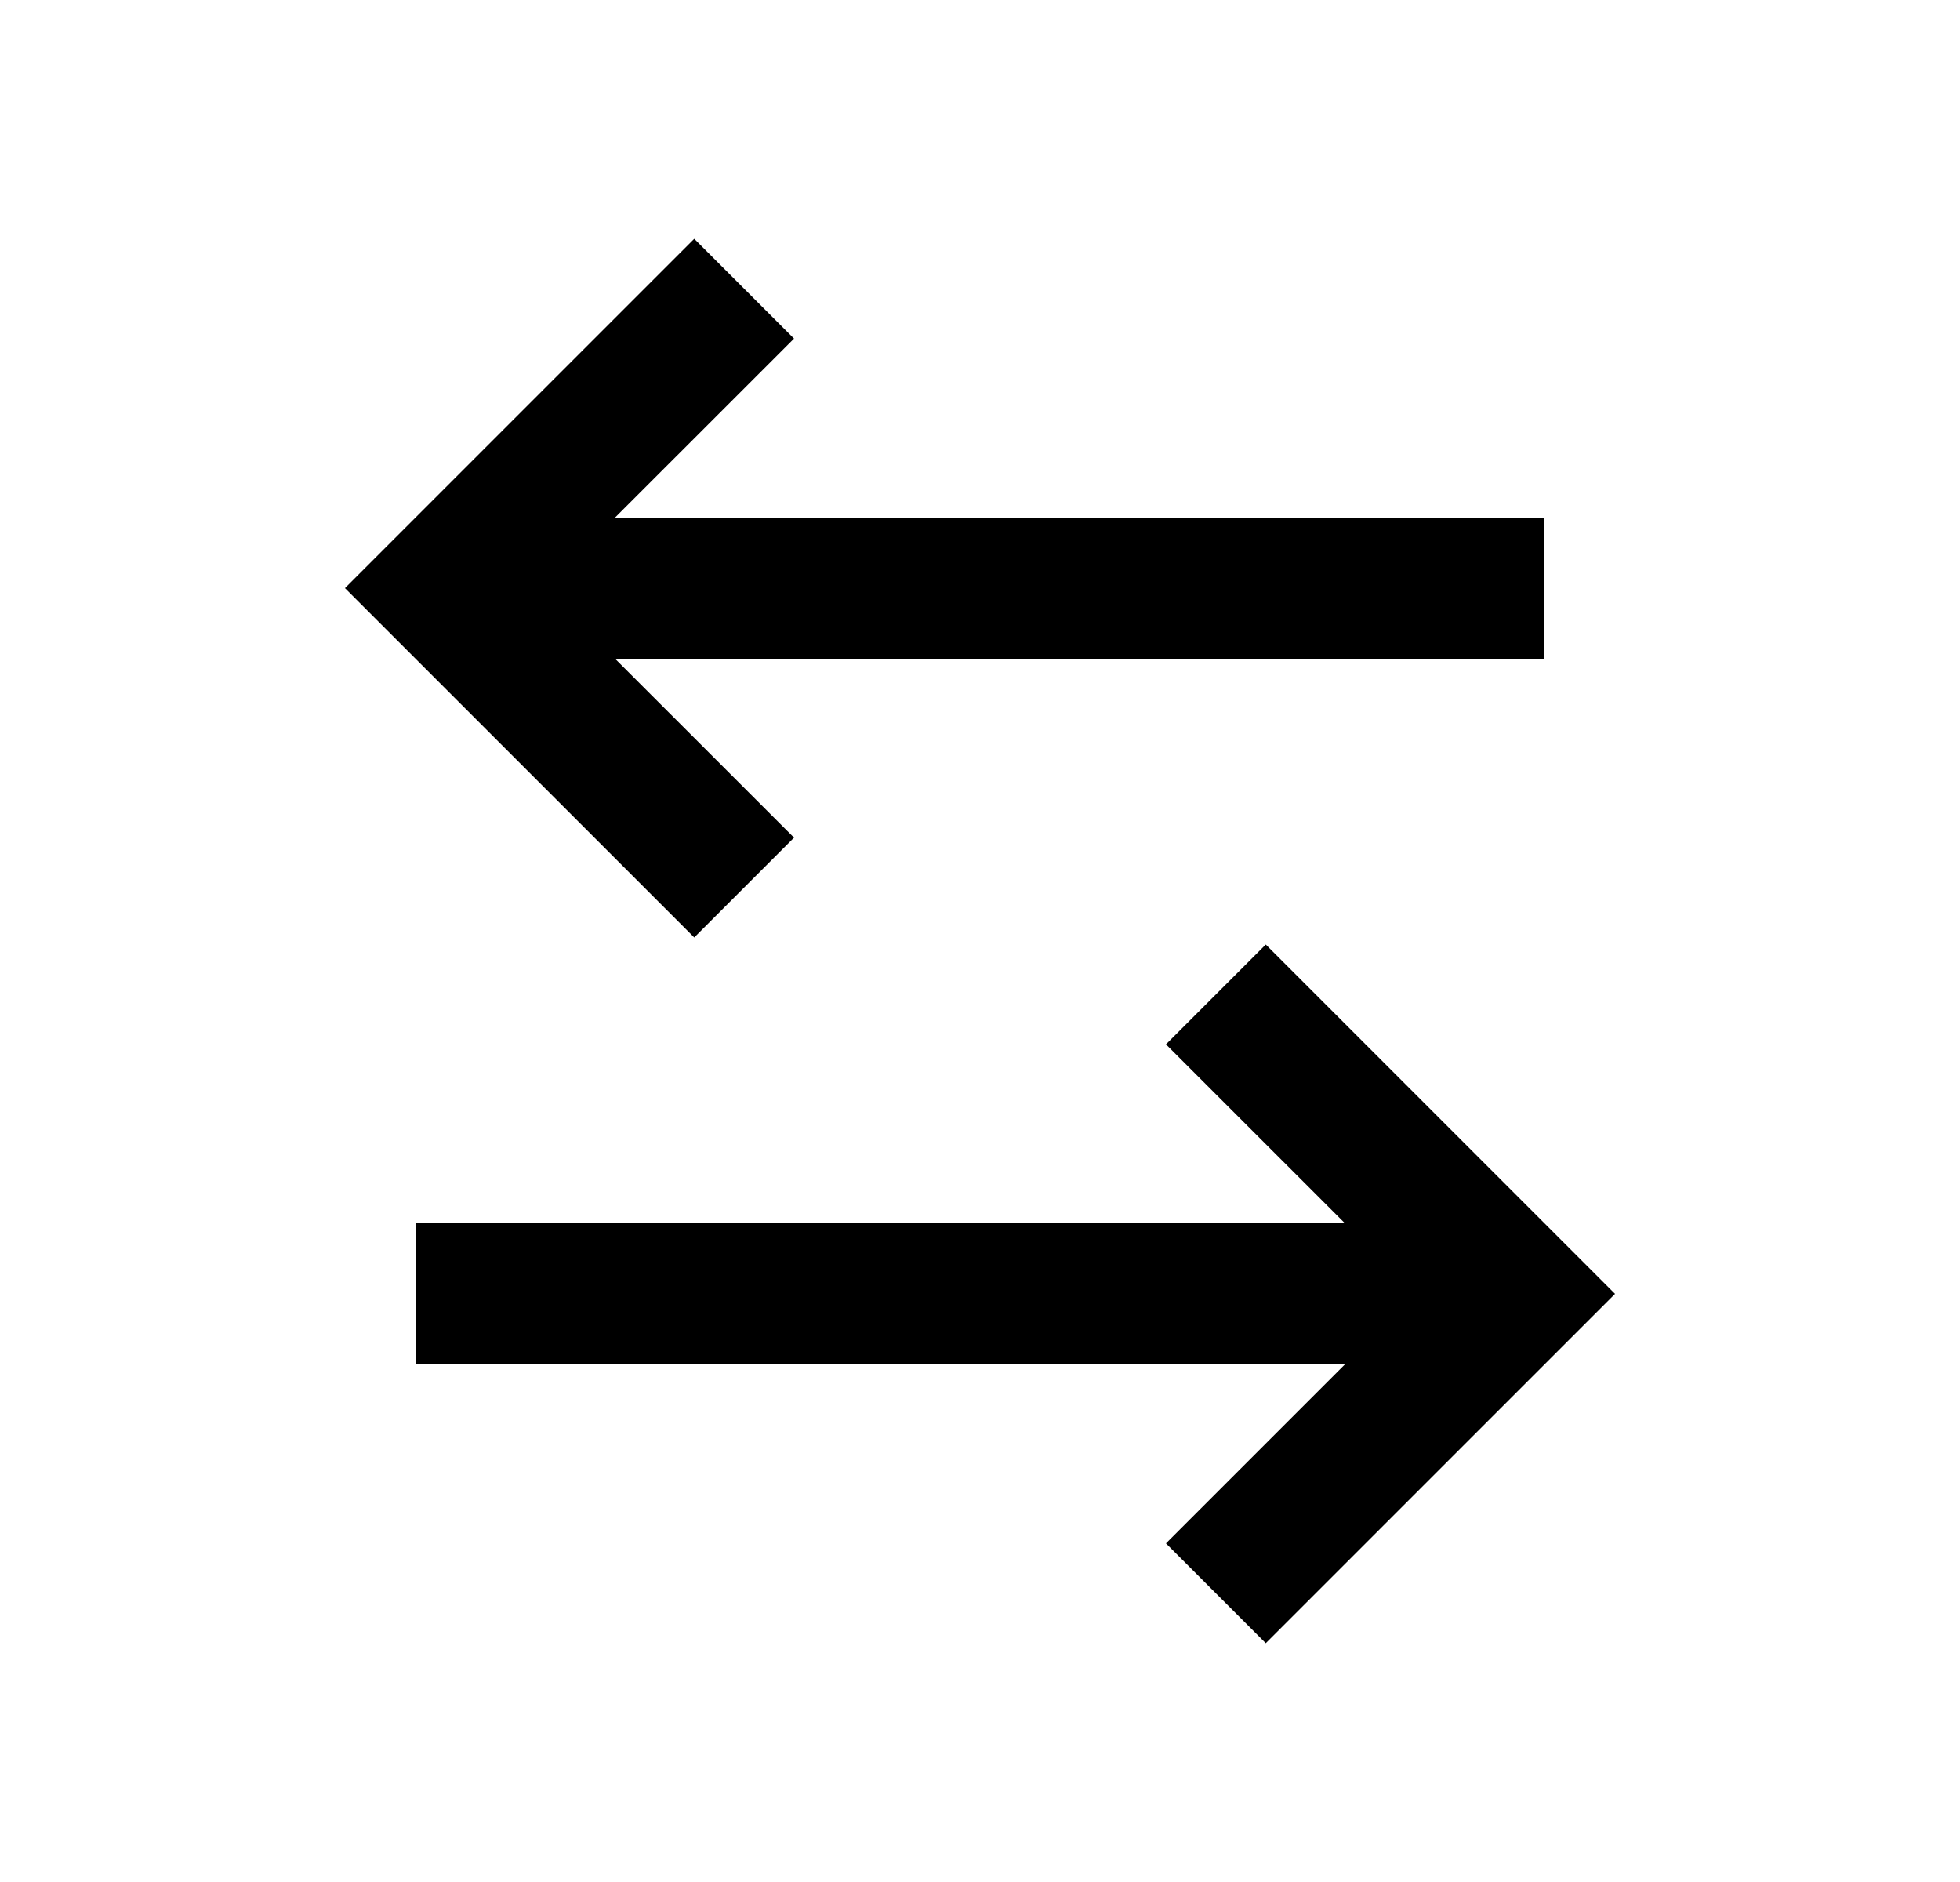 <svg width="25" height="24" viewBox="0 0 25 24" fill="none" xmlns="http://www.w3.org/2000/svg">
<path d="M16.145 12.045L20.6 16.5L16.145 20.955L14.872 19.682L17.155 17.399L5.3 17.4V15.6H17.155L14.872 13.318L16.145 12.045ZM8.855 3.045L10.128 4.318L7.845 6.6H19.7V8.4H7.845L10.128 10.682L8.855 11.955L4.4 7.5L8.855 3.045Z" fill="#0A0D14" style="fill:#0A0D14;fill:color(display-p3 0.039 0.051 0.078);fill-opacity:1;"/>
</svg>
